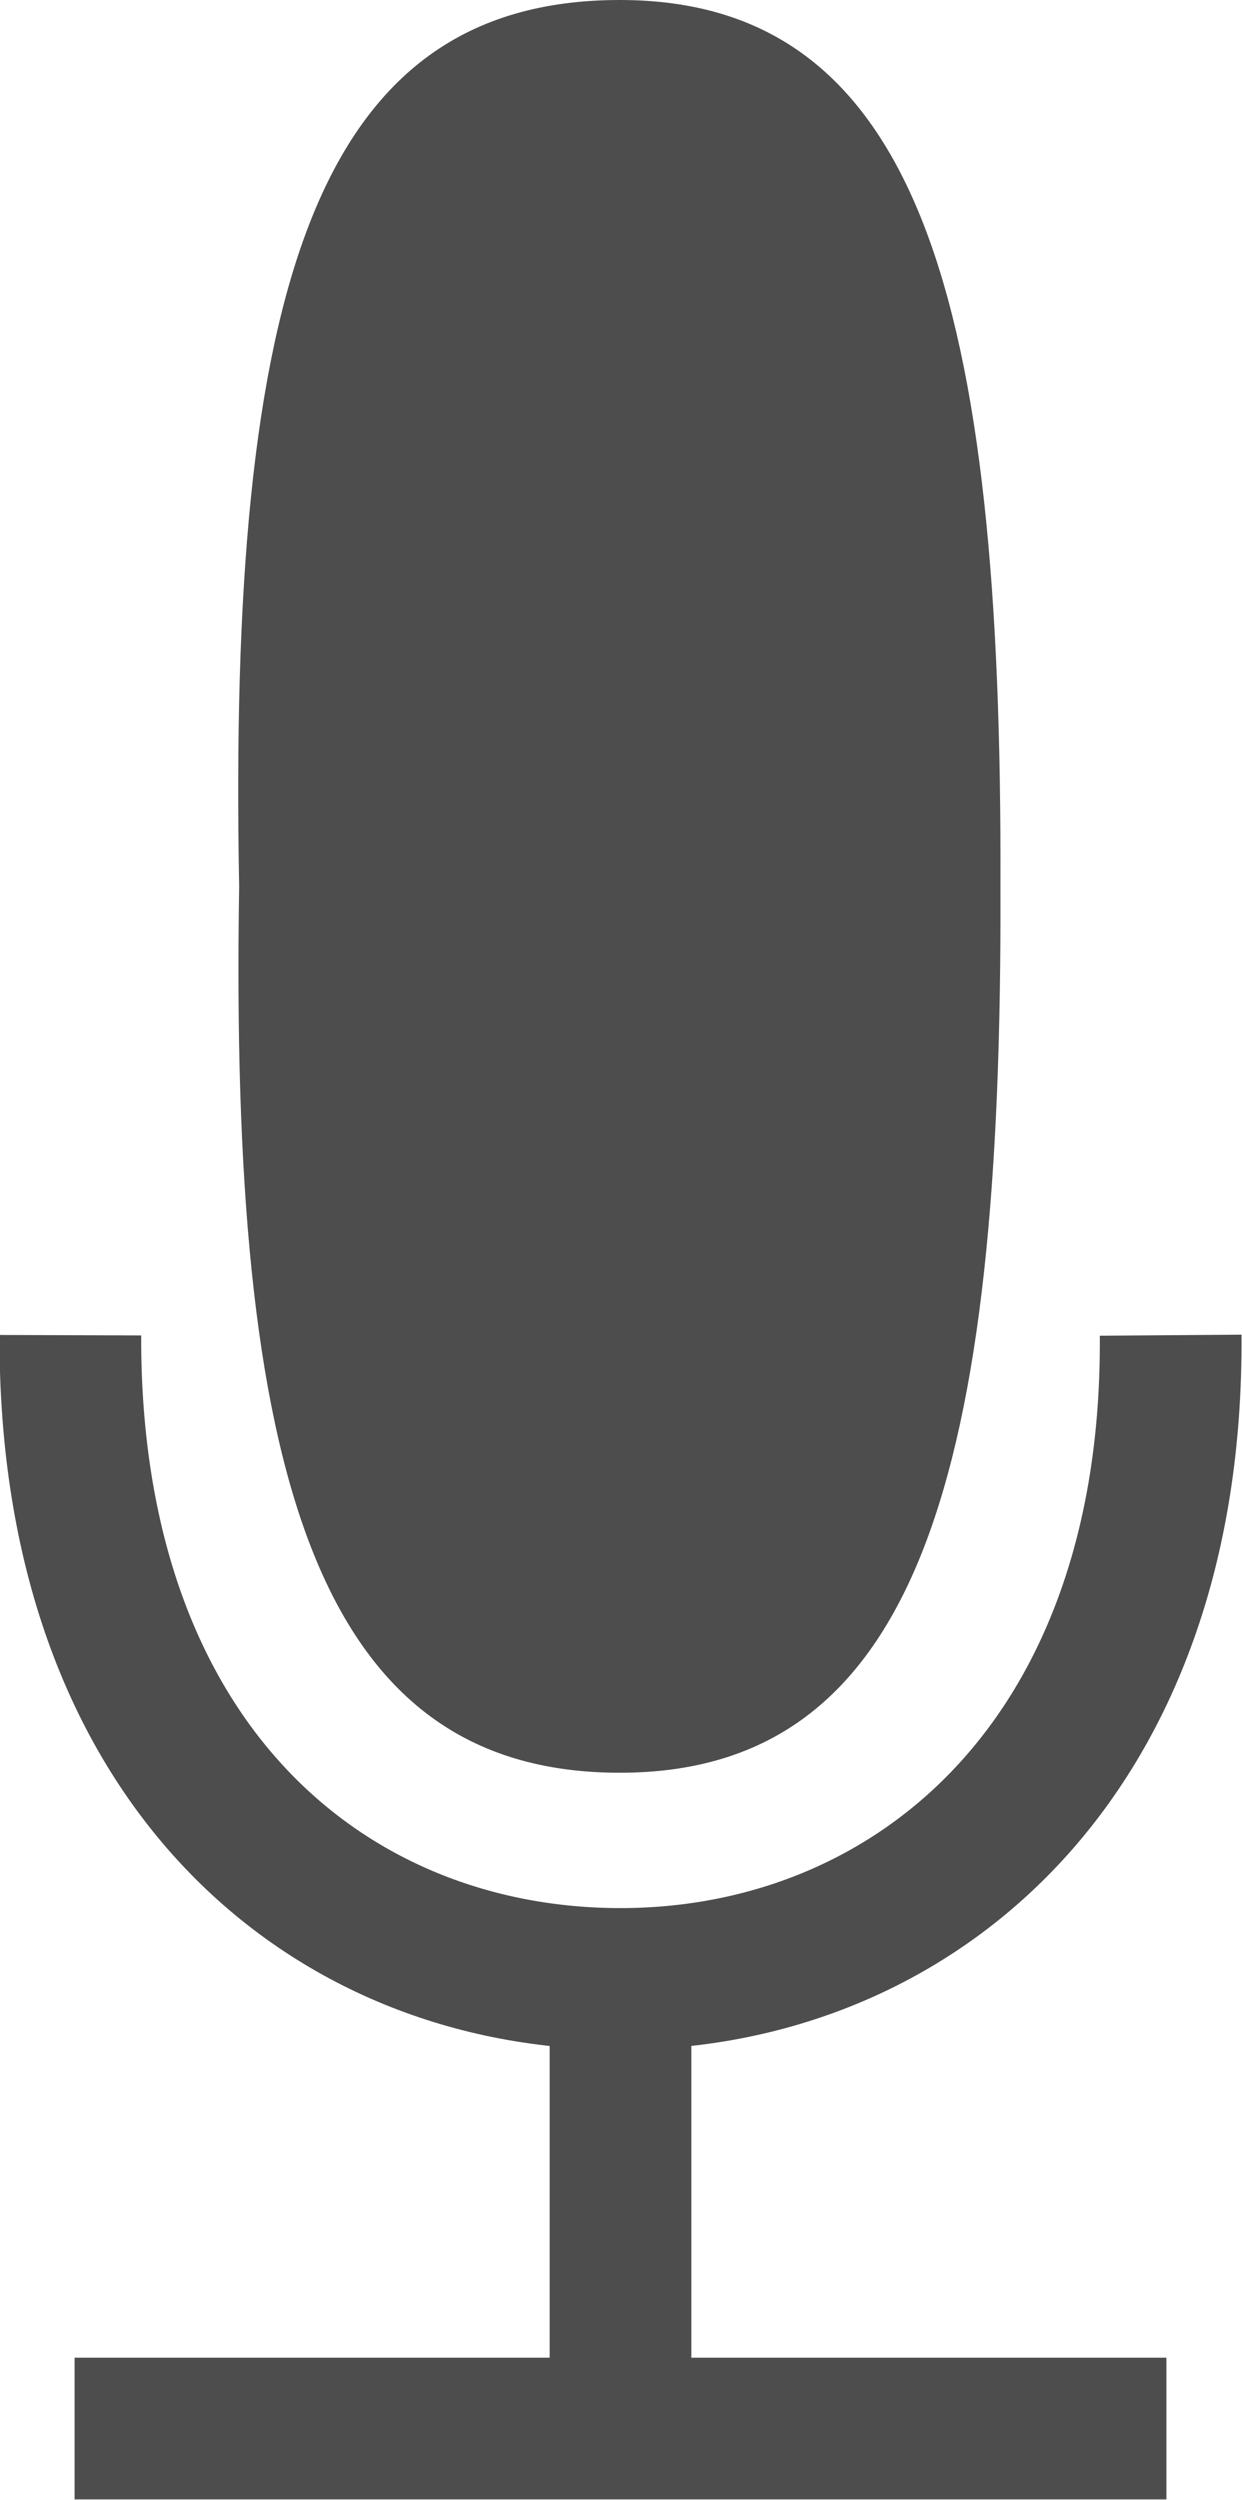 <?xml version="1.0" encoding="UTF-8" standalone="no"?>
<!-- Created with Inkscape (http://www.inkscape.org/) -->

<svg
   xmlns:dc="http://purl.org/dc/elements/1.1/"
   xmlns:cc="http://creativecommons.org/ns#"
   xmlns:rdf="http://www.w3.org/1999/02/22-rdf-syntax-ns#"
   xmlns:svg="http://www.w3.org/2000/svg"
   xmlns="http://www.w3.org/2000/svg"
   version="1.1"
   width="17.532"
   height="35.279"
   id="svg14466">
  <defs
     id="defs14468" />
  <g
     transform="translate(-365.69,-630.558)"
     id="layer1">
    <g
       transform="translate(87.346,-57.725)"
       id="g13658">
      <path
         d="m 279.397,722.556 15.412,0"
         id="path13640"
         style="fill:none;stroke:#4d4d4d;stroke-width:2;stroke-linecap:butt;stroke-linejoin:miter;stroke-miterlimit:4;stroke-opacity:1;stroke-dasharray:none" />
      <path
         d="m 287.103,722.75 0,-6.853"
         id="path13642"
         style="fill:none;stroke:#4d4d4d;stroke-width:2;stroke-linecap:butt;stroke-linejoin:miter;stroke-miterlimit:4;stroke-opacity:1;stroke-dasharray:none" />
      <path
         d="m 279.337,707.126 c -0.02,6.071 3.647,9.085 7.766,9.085 4.118,0 7.81,-3.072 7.766,-9.085"
         id="path13644"
         style="fill:none;stroke:#4d4d4d;stroke-width:2;stroke-linecap:butt;stroke-miterlimit:4;stroke-opacity:1;stroke-dasharray:none" />
      <path
         d="m 287.093,688.283 c -4.31,0 -5.531,4.12 -5.373,12.509 -0.134,8.23 1.063,12.509 5.373,12.509 4.238,0 5.404,-4.268 5.373,-12.509 0.031,-8.241 -1.135,-12.509 -5.373,-12.509 z"
         id="path13646"
         style="fill:#4d4d4d;fill-opacity:1;stroke:none" />
    </g>
  </g>
</svg>

